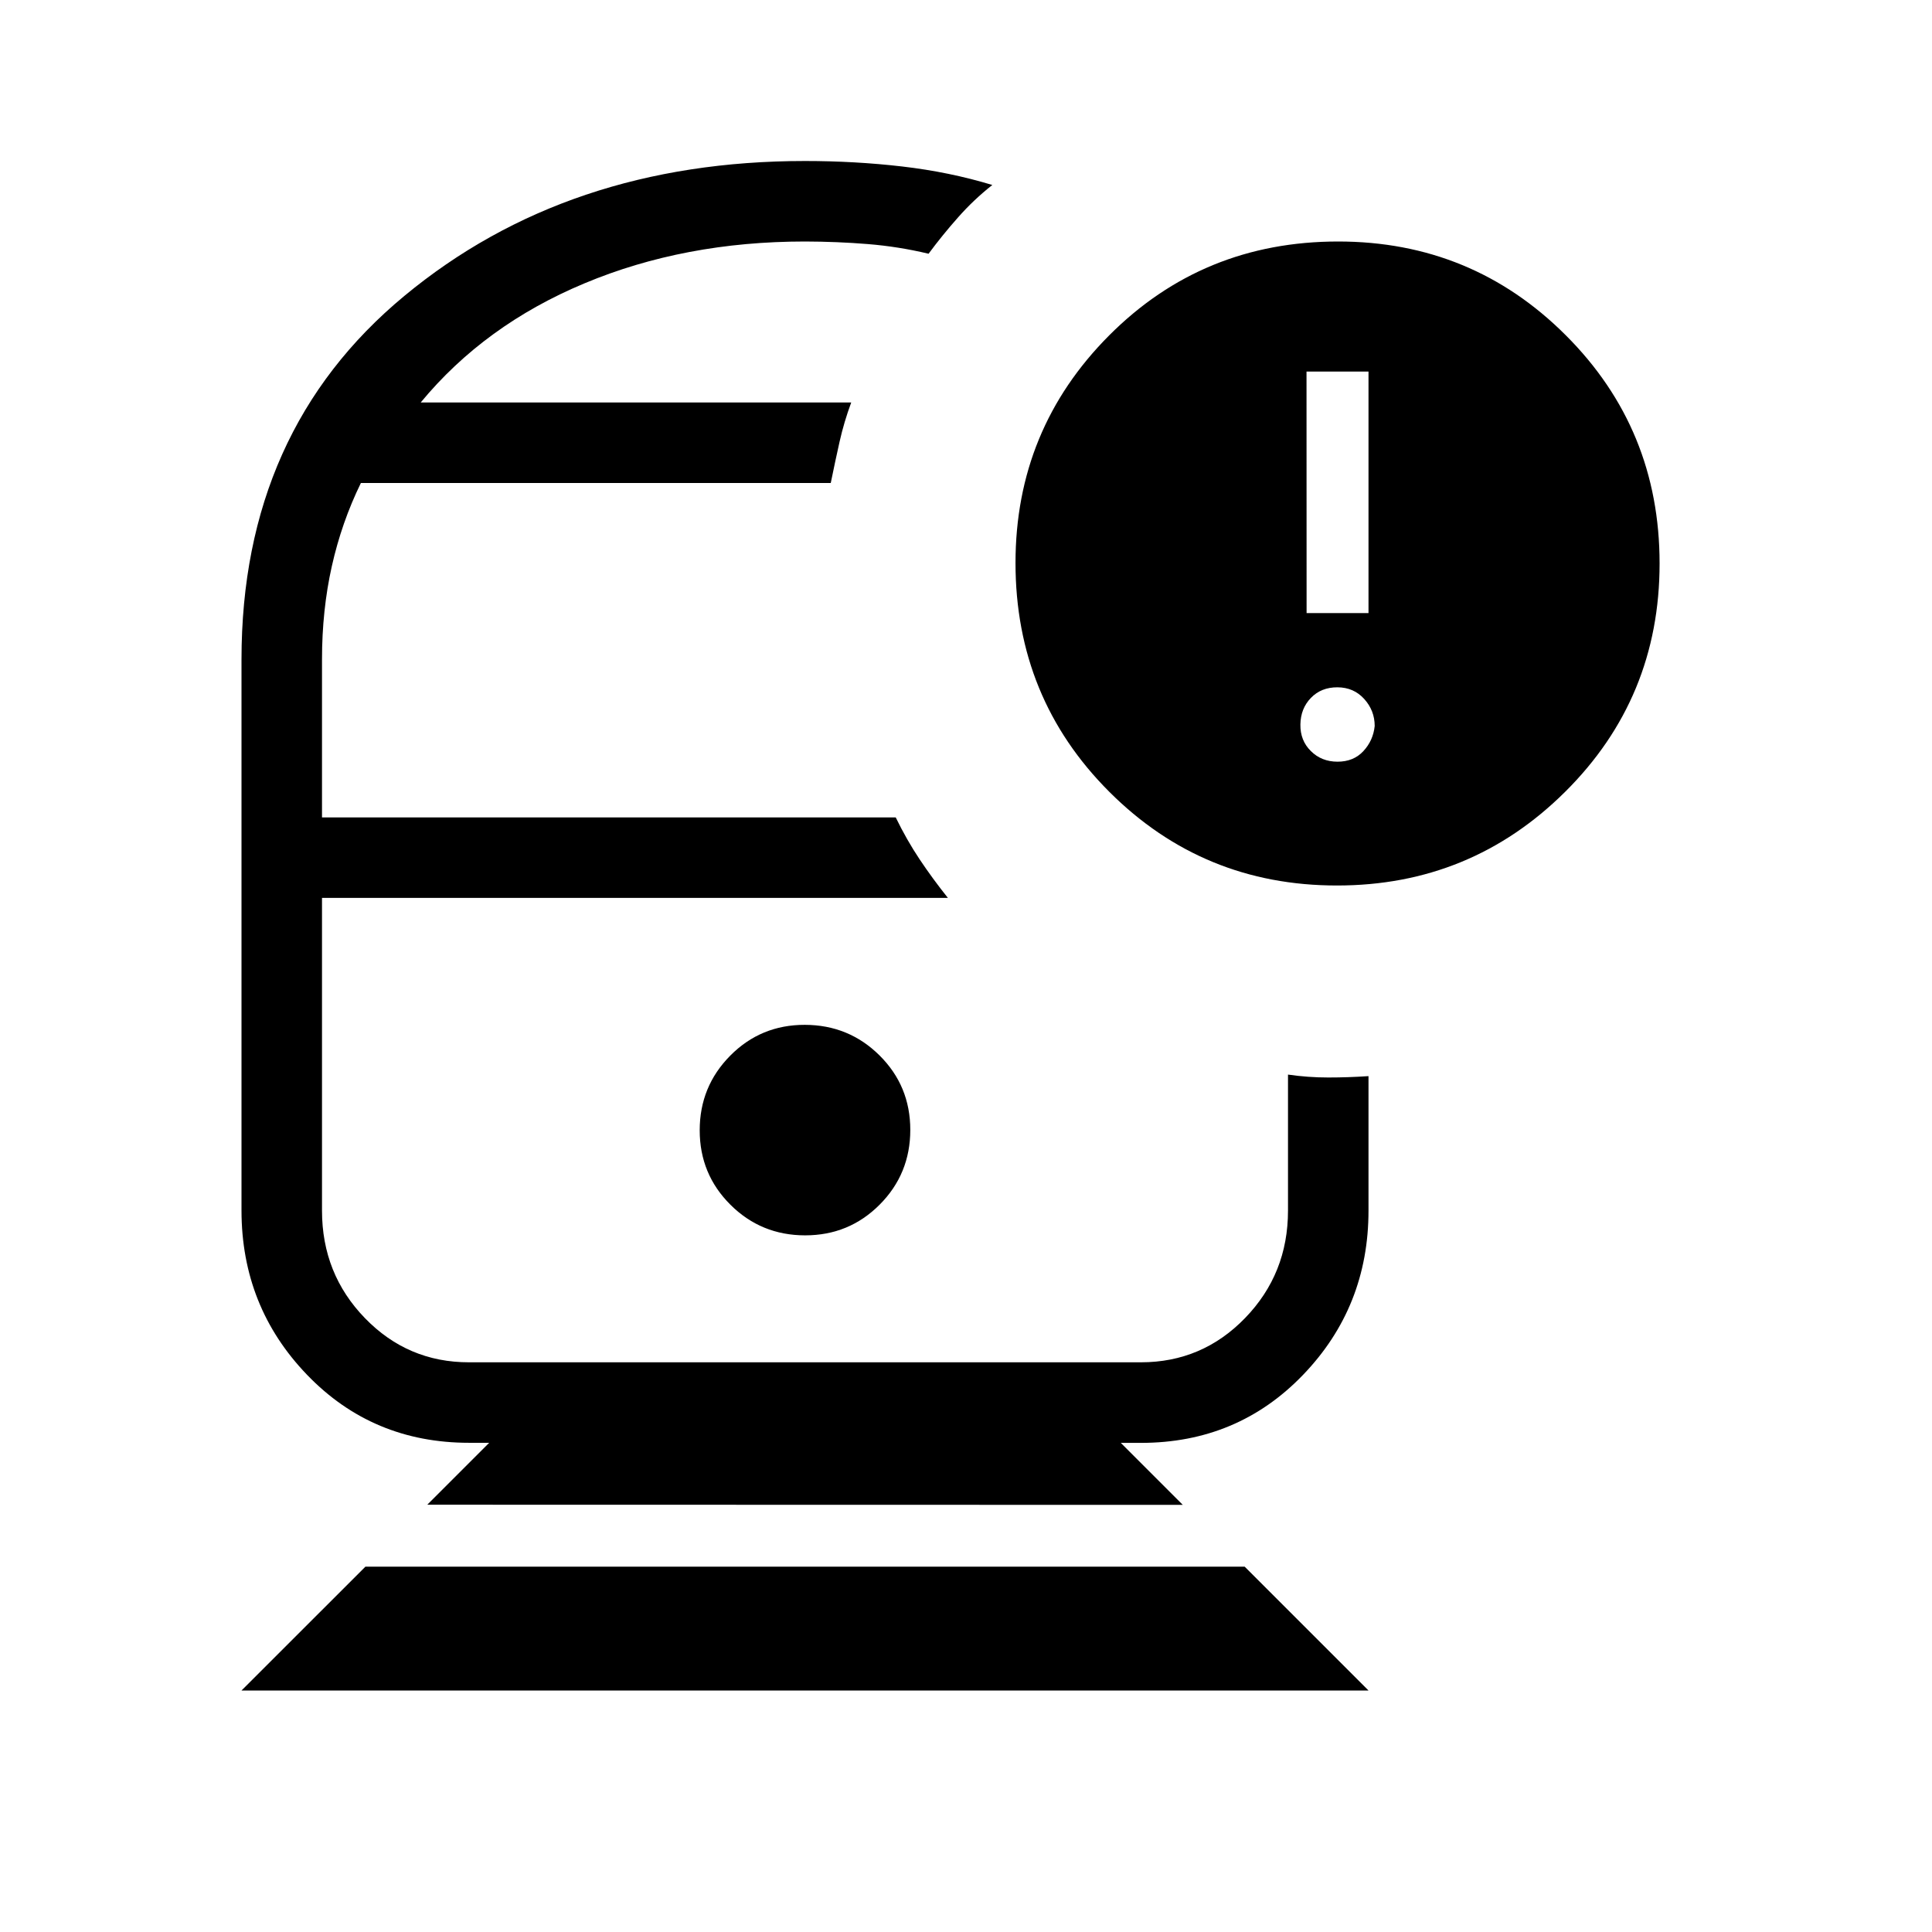 <svg xmlns="http://www.w3.org/2000/svg" width="3em" height="3em" viewBox="0 0 24 24"><path fill="currentColor" d="m3 21l1.539-1.538h10.923L17 21zm2.308-2.308l.769-.769h-.25q-1.2 0-2.013-.845T3 15.038V8.192q0-2.84 2.023-4.516T10 2q.619 0 1.206.068t1.121.23q-.231.182-.426.403q-.195.22-.366.451q-.372-.089-.754-.12T10 3q-1.498 0-2.74.52Q6.02 4.038 5.226 5h5.348q-.09.244-.144.485q-.054.24-.11.515H4.483q-.239.489-.361 1.034T4 8.192v1.962h7.127q.136.28.297.521t.351.479H4v3.885q0 .785.533 1.335t1.294.549h8.346q.761 0 1.294-.55T16 15.039v-1.69q.25.036.5.036t.5-.017v1.671q0 1.195-.813 2.04t-2.014.845h-.25l.77.77zm4.694-3.346q.546 0 .926-.382t.38-.928t-.382-.925t-.928-.38t-.926.382t-.38.928t.382.925t.928.38M16.607 11q-1.663 0-2.827-1.164q-1.165-1.165-1.165-2.843q0-1.659 1.163-2.826T16.623 3q1.663 0 2.828 1.165Q20.616 5.329 20.616 7t-1.173 2.836T16.607 11m-.376-3.384H17v-3h-.77zm.384 1.846q.2 0 .321-.131q.122-.131.141-.312q0-.192-.13-.336t-.332-.145t-.33.131t-.131.331t.13.33q.132.132.332.132"/></svg>